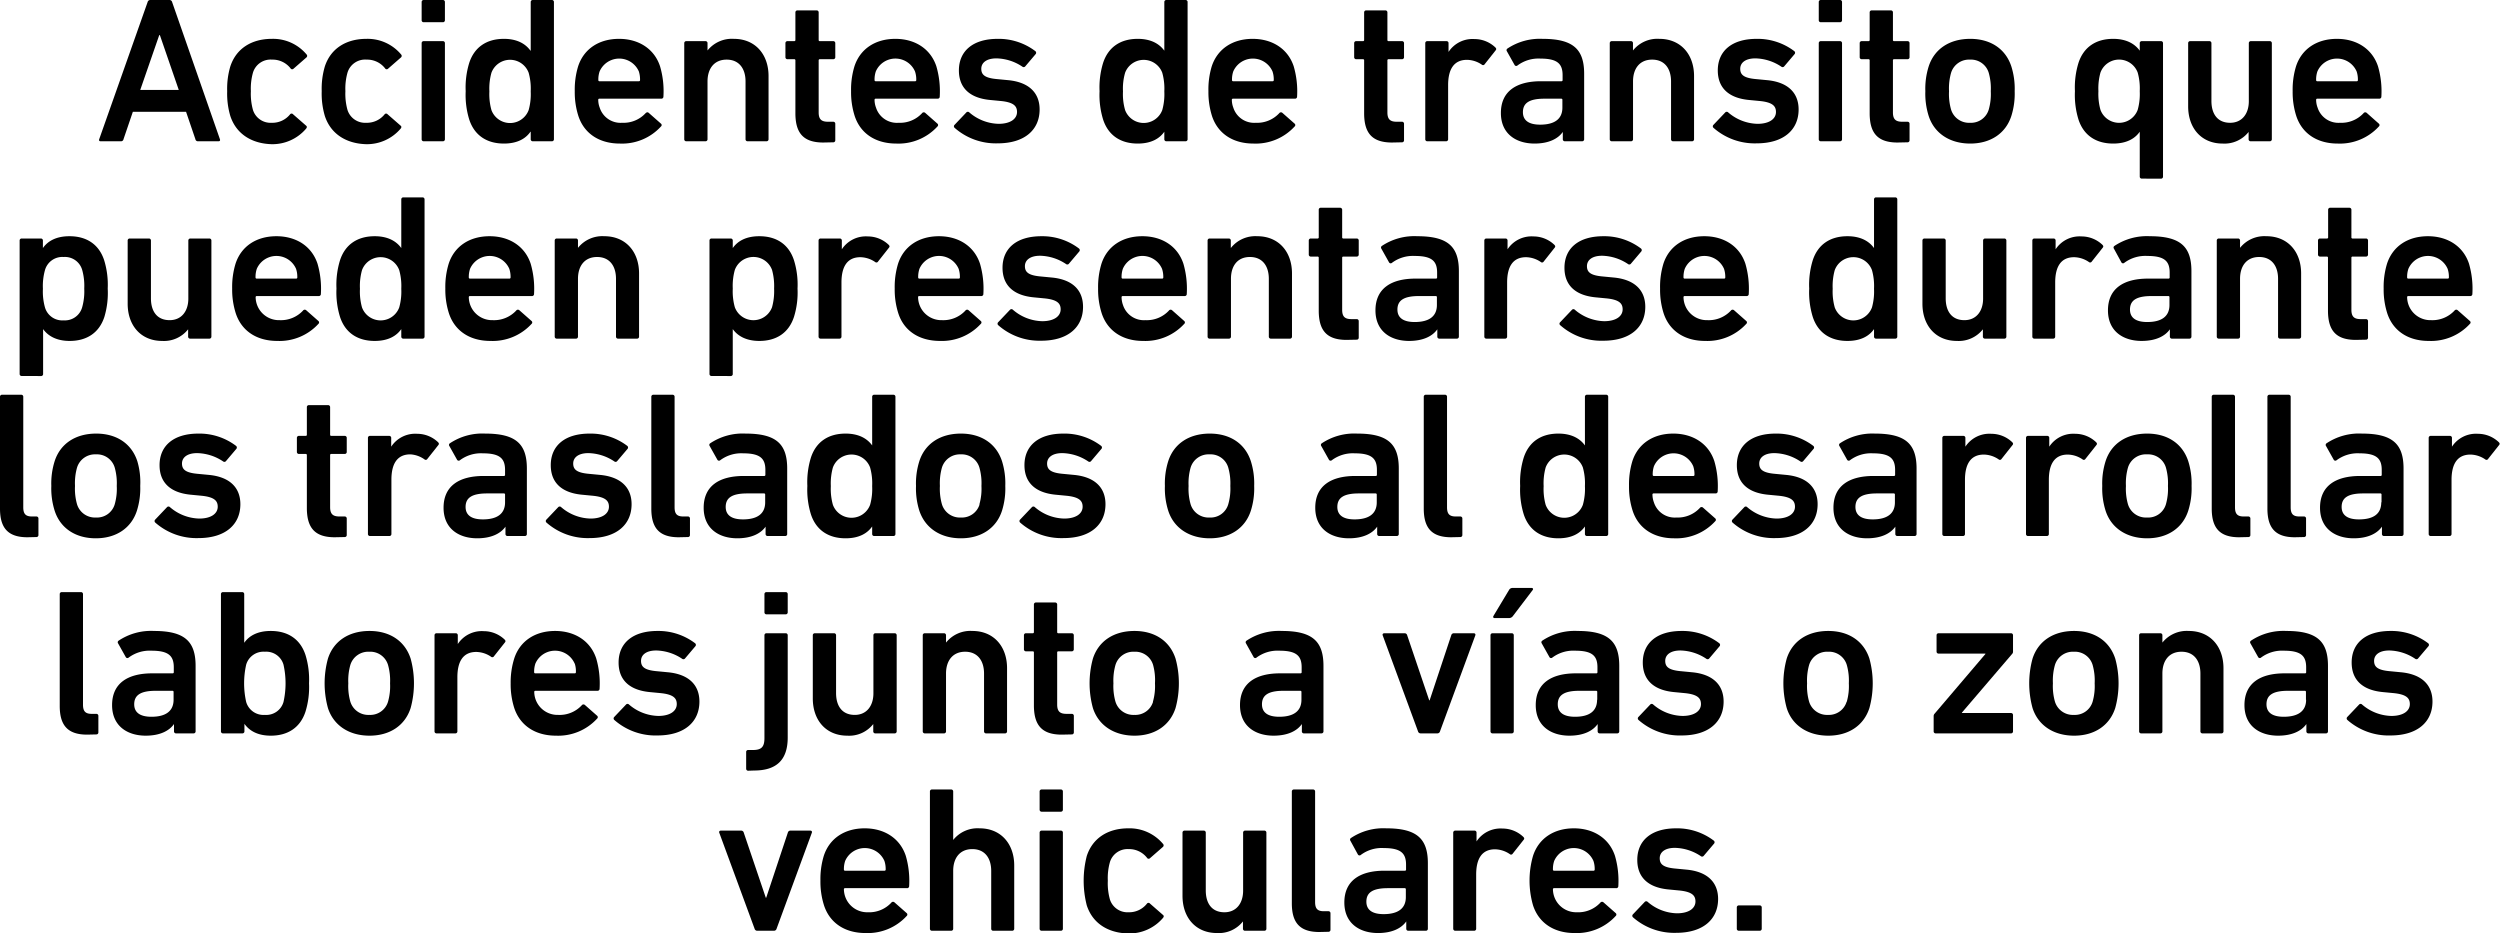 <svg xmlns="http://www.w3.org/2000/svg" viewBox="0 0 481.33 179.64"><title>p14</title><g id="Capa_2" data-name="Capa 2"><g id="fondo"><path d="M28.42.4a.52.52,0,0,1,.52-.4h3.68a.52.52,0,0,1,.52.4l9.2,26.4c.08.24,0,.4-.28.4H38.14a.48.48,0,0,1-.52-.4l-1.8-5.28H25.58l-1.8,5.28a.48.48,0,0,1-.52.4H19.38c-.28,0-.36-.16-.28-.4Zm6,16.92L30.78,6.76h-.12L27,17.32Z"/><path d="M44.34,22.32a15.15,15.15,0,0,1-.6-4.76,15.15,15.15,0,0,1,.6-4.76c1.12-3.44,4.08-5.32,8-5.32a8.4,8.4,0,0,1,6.68,3,.39.39,0,0,1,0,.56l-2.52,2.2a.36.36,0,0,1-.56-.08,4.37,4.37,0,0,0-3.56-1.68A3.54,3.54,0,0,0,48.7,14a11.33,11.33,0,0,0-.4,3.56,11.6,11.6,0,0,0,.4,3.6,3.55,3.55,0,0,0,3.6,2.48A4.37,4.37,0,0,0,55.86,22a.36.36,0,0,1,.56,0l2.52,2.2c.2.16.16.36,0,.56a8.49,8.49,0,0,1-6.68,3C48.42,27.64,45.46,25.76,44.34,22.32Z"/><path d="M62.54,22.32a15.15,15.15,0,0,1-.6-4.76,15.15,15.15,0,0,1,.6-4.76c1.12-3.44,4.08-5.32,8-5.32a8.4,8.4,0,0,1,6.68,3,.39.39,0,0,1,0,.56l-2.52,2.2a.36.36,0,0,1-.56-.08,4.37,4.37,0,0,0-3.56-1.68A3.54,3.54,0,0,0,66.9,14a11.33,11.33,0,0,0-.4,3.56,11.6,11.6,0,0,0,.4,3.6,3.55,3.55,0,0,0,3.6,2.48A4.37,4.37,0,0,0,74.06,22a.36.36,0,0,1,.56,0l2.52,2.2c.2.16.16.36,0,.56a8.49,8.49,0,0,1-6.68,3C66.62,27.64,63.66,25.76,62.54,22.32Z"/><path d="M81.58,4.28a.38.38,0,0,1-.4-.4V.4a.38.38,0,0,1,.4-.4h3.68a.38.38,0,0,1,.4.4V3.88a.38.38,0,0,1-.4.4Zm0,22.92a.38.38,0,0,1-.4-.4V8.32a.38.38,0,0,1,.4-.4h3.68a.38.38,0,0,1,.4.4V26.8a.38.38,0,0,1-.4.4Z"/><path d="M102.58,27.2a.38.38,0,0,1-.4-.4V25.36h-.05c-.91,1.32-2.51,2.28-5.11,2.28-3.28,0-5.68-1.56-6.68-4.64a16.07,16.07,0,0,1-.68-5.44,16.07,16.07,0,0,1,.68-5.44c1-3.08,3.4-4.64,6.68-4.64,2.6,0,4.2,1,5.11,2.28h.05V.4a.38.38,0,0,1,.4-.4h3.67a.38.38,0,0,1,.4.4V26.8a.38.38,0,0,1-.4.4Zm-.8-6a11.37,11.37,0,0,0,.4-3.6,11.37,11.37,0,0,0-.4-3.6,3.82,3.82,0,0,0-7.16,0,11.37,11.37,0,0,0-.4,3.6,11.37,11.37,0,0,0,.4,3.6,3.82,3.82,0,0,0,7.16,0Z"/><path d="M111.34,22.28a15,15,0,0,1-.68-4.72,15.36,15.36,0,0,1,.64-4.76c1.08-3.36,4-5.32,7.88-5.32s6.84,2,7.91,5.32a17,17,0,0,1,.64,5.8.39.39,0,0,1-.44.4H115.42a.21.21,0,0,0-.24.24,4.24,4.24,0,0,0,.28,1.48,4.21,4.21,0,0,0,4.32,2.92,5.77,5.77,0,0,0,4.51-1.84c.21-.2.41-.24.6-.08l2.36,2.08a.35.35,0,0,1,0,.56,10.14,10.14,0,0,1-7.91,3.28C115.3,27.64,112.42,25.64,111.34,22.28ZM123,13.76a4.12,4.12,0,0,0-7.56,0,4.89,4.89,0,0,0-.24,1.64.21.21,0,0,0,.24.24H123a.21.21,0,0,0,.23-.24A5.18,5.18,0,0,0,123,13.76Z"/><path d="M143.94,27.2a.38.38,0,0,1-.4-.4V15.68c0-2.48-1.25-4.2-3.64-4.2s-3.68,1.72-3.68,4.2V26.8a.38.38,0,0,1-.4.4h-3.68a.38.38,0,0,1-.4-.4V8.32a.38.38,0,0,1,.4-.4h3.68a.38.38,0,0,1,.4.4v1.4h0a6,6,0,0,1,5.08-2.24c4.12,0,6.67,3,6.67,7.16V26.8a.38.38,0,0,1-.39.4Z"/><path d="M158.5,27.44c-3.88,0-5.36-1.88-5.36-5.64V11.64a.21.21,0,0,0-.24-.24h-1.28a.38.38,0,0,1-.4-.4V8.32a.38.38,0,0,1,.4-.4h1.28a.21.21,0,0,0,.24-.24V2.4a.38.38,0,0,1,.4-.4h3.68a.38.38,0,0,1,.4.4V7.68a.21.21,0,0,0,.24.24h2.56a.38.38,0,0,1,.4.4V11a.38.38,0,0,1-.4.4h-2.56a.21.21,0,0,0-.24.24v10c0,1.36.56,1.8,1.8,1.8h1a.38.38,0,0,1,.4.4V27a.38.38,0,0,1-.4.4Z"/><path d="M164.54,22.28a15,15,0,0,1-.68-4.72,15.36,15.36,0,0,1,.64-4.76c1.08-3.36,4-5.32,7.88-5.32s6.83,2,7.91,5.32a17.27,17.27,0,0,1,.64,5.8.39.39,0,0,1-.44.4H168.62a.21.21,0,0,0-.24.24,4.24,4.24,0,0,0,.28,1.48A4.21,4.21,0,0,0,173,23.64a5.8,5.8,0,0,0,4.52-1.84.41.41,0,0,1,.6-.08l2.36,2.08a.36.36,0,0,1,0,.56,10.15,10.15,0,0,1-7.91,3.28C168.5,27.64,165.62,25.64,164.54,22.28Zm11.63-8.52a4.11,4.11,0,0,0-7.55,0,4.89,4.89,0,0,0-.24,1.64.21.21,0,0,0,.24.24h7.55a.21.21,0,0,0,.24-.24A4.89,4.89,0,0,0,176.17,13.76Z"/><path d="M183.78,24.6a.39.39,0,0,1,0-.56l2.28-2.4a.39.39,0,0,1,.56,0,8.92,8.92,0,0,0,5.63,2.2c2.36,0,3.56-1,3.56-2.28,0-1.16-.68-1.88-3.19-2.12l-2.08-.2c-3.92-.4-5.92-2.4-5.92-5.68,0-3.72,2.68-6.08,7.47-6.08a11.69,11.69,0,0,1,7.24,2.36.4.4,0,0,1,.08.56l-2,2.36a.39.39,0,0,1-.56.08,9.3,9.3,0,0,0-5-1.6c-1.92,0-2.92.84-2.92,2s.68,1.8,3.15,2l2.08.2c4,.4,6,2.48,6,5.64,0,3.84-2.8,6.52-8.08,6.52A12,12,0,0,1,183.78,24.6Z"/><path d="M224.57,27.2a.38.38,0,0,1-.4-.4V25.36h0c-.92,1.32-2.52,2.28-5.12,2.28-3.28,0-5.67-1.56-6.67-4.64a16.07,16.07,0,0,1-.68-5.44,16.07,16.07,0,0,1,.68-5.44c1-3.08,3.39-4.64,6.67-4.64,2.6,0,4.2,1,5.12,2.28h0V.4a.38.38,0,0,1,.4-.4h3.68a.38.38,0,0,1,.4.4V26.8a.38.38,0,0,1-.4.4Zm-.8-6a11.37,11.37,0,0,0,.4-3.6,11.37,11.37,0,0,0-.4-3.6,3.82,3.82,0,0,0-7.15,0,11,11,0,0,0-.41,3.6,11,11,0,0,0,.41,3.6,3.82,3.82,0,0,0,7.15,0Z"/><path d="M233.33,22.28a15.28,15.28,0,0,1-.67-4.72,15.4,15.4,0,0,1,.63-4.76c1.09-3.36,4-5.32,7.88-5.32s6.84,2,7.92,5.32a17.27,17.27,0,0,1,.64,5.8.39.39,0,0,1-.44.4H237.41a.21.21,0,0,0-.24.24,4.24,4.24,0,0,0,.28,1.48,4.21,4.21,0,0,0,4.32,2.92,5.81,5.81,0,0,0,4.52-1.84.41.41,0,0,1,.6-.08l2.36,2.08a.36.36,0,0,1,0,.56,10.16,10.16,0,0,1-7.92,3.28C237.29,27.64,234.41,25.64,233.33,22.28ZM245,13.76a4.12,4.12,0,0,0-7.56,0,4.89,4.89,0,0,0-.24,1.64.21.21,0,0,0,.24.24H245a.21.21,0,0,0,.24-.24A4.89,4.89,0,0,0,245,13.76Z"/><path d="M268,27.44c-3.88,0-5.36-1.88-5.36-5.64V11.64a.21.21,0,0,0-.24-.24h-1.28a.38.38,0,0,1-.4-.4V8.32a.38.38,0,0,1,.4-.4h1.28a.21.21,0,0,0,.24-.24V2.4a.38.38,0,0,1,.4-.4h3.68a.38.38,0,0,1,.4.4V7.68a.21.21,0,0,0,.24.24h2.56a.38.38,0,0,1,.4.4V11a.38.38,0,0,1-.4.4h-2.56a.21.21,0,0,0-.24.24v10c0,1.36.56,1.8,1.8,1.8h1a.38.38,0,0,1,.4.4V27a.38.38,0,0,1-.4.4Z"/><path d="M274.81,27.2a.38.38,0,0,1-.4-.4V8.32a.38.38,0,0,1,.4-.4h3.68a.38.38,0,0,1,.4.4V10h0a5.52,5.52,0,0,1,5-2.48,5.82,5.82,0,0,1,4,1.6c.2.2.24.36.08.56l-2.12,2.68a.36.36,0,0,1-.56.08,5.21,5.21,0,0,0-2.84-.92c-2.52,0-3.64,1.8-3.64,4.88V26.8a.38.38,0,0,1-.4.4Z"/><path d="M301.29,27.2a.38.38,0,0,1-.4-.4V25.4h0c-.92,1.32-2.72,2.24-5.44,2.24-3.52,0-6.48-1.84-6.48-5.88,0-4.2,3-6.12,7.72-6.12h3.92a.21.21,0,0,0,.24-.24v-.92c0-2.2-1-3.2-4.28-3.2a6.76,6.76,0,0,0-4.4,1.32.36.36,0,0,1-.56-.08l-1.48-2.64a.37.37,0,0,1,.08-.52A11.25,11.25,0,0,1,297,7.48c5.88,0,8,2,8,6.72V26.8a.38.38,0,0,1-.4.4Zm-.48-6.48V19.24a.21.21,0,0,0-.24-.24h-3.2c-2.88,0-4.16.8-4.16,2.6,0,1.6,1.16,2.4,3.32,2.4C299.29,24,300.81,22.92,300.81,20.72Z"/><path d="M322.13,27.2a.38.38,0,0,1-.4-.4V15.68c0-2.48-1.24-4.2-3.64-4.2s-3.68,1.72-3.68,4.2V26.8a.38.38,0,0,1-.4.4h-3.68a.38.38,0,0,1-.4-.4V8.32a.38.38,0,0,1,.4-.4H314a.38.38,0,0,1,.4.4v1.4h0a6,6,0,0,1,5.08-2.24c4.12,0,6.68,3,6.68,7.16V26.8a.38.38,0,0,1-.4.4Z"/><path d="M329.89,24.6a.39.39,0,0,1,0-.56l2.28-2.4a.39.39,0,0,1,.56,0,8.92,8.92,0,0,0,5.64,2.2c2.36,0,3.56-1,3.56-2.28,0-1.16-.68-1.88-3.2-2.12l-2.08-.2c-3.92-.4-5.92-2.4-5.92-5.68,0-3.72,2.68-6.08,7.48-6.08a11.69,11.69,0,0,1,7.24,2.36.4.4,0,0,1,.08.56l-2,2.36a.39.39,0,0,1-.56.08,9.31,9.31,0,0,0-5-1.6c-1.92,0-2.92.84-2.92,2s.68,1.8,3.16,2l2.08.2c4,.4,6,2.48,6,5.64,0,3.84-2.8,6.52-8.08,6.52A12,12,0,0,1,329.89,24.6Z"/><path d="M350.57,4.28a.38.38,0,0,1-.4-.4V.4a.38.38,0,0,1,.4-.4h3.68a.38.38,0,0,1,.4.4V3.88a.38.38,0,0,1-.4.4Zm0,22.92a.38.38,0,0,1-.4-.4V8.32a.38.38,0,0,1,.4-.4h3.68a.38.38,0,0,1,.4.4V26.8a.38.38,0,0,1-.4.4Z"/><path d="M365.33,27.44c-3.88,0-5.36-1.88-5.36-5.64V11.64a.21.21,0,0,0-.24-.24h-1.28a.38.38,0,0,1-.4-.4V8.32a.38.38,0,0,1,.4-.4h1.28a.21.21,0,0,0,.24-.24V2.4a.38.38,0,0,1,.4-.4h3.68a.38.38,0,0,1,.4.4V7.68a.21.21,0,0,0,.24.24h2.56a.38.38,0,0,1,.4.4V11a.38.38,0,0,1-.4.4h-2.56a.21.21,0,0,0-.24.24v10c0,1.36.56,1.8,1.8,1.8h1a.38.38,0,0,1,.4.4V27a.38.38,0,0,1-.4.4Z"/><path d="M371.33,22.32a14.24,14.24,0,0,1-.64-4.76,14.24,14.24,0,0,1,.64-4.76c1.08-3.36,4-5.32,8-5.32s6.84,2,7.92,5.32a14.24,14.24,0,0,1,.64,4.76,14.24,14.24,0,0,1-.64,4.76c-1.08,3.36-4,5.32-7.92,5.32S372.41,25.68,371.33,22.32Zm11.56-1.2a10.89,10.89,0,0,0,.4-3.56,11,11,0,0,0-.4-3.56,3.56,3.56,0,0,0-3.6-2.52A3.61,3.61,0,0,0,375.65,14a11,11,0,0,0-.4,3.56,10.89,10.89,0,0,0,.4,3.56,3.61,3.61,0,0,0,3.64,2.52A3.56,3.56,0,0,0,382.89,21.12Z"/><path d="M412.37,34.39a.38.38,0,0,1-.4-.4V25.36h0c-.92,1.32-2.52,2.28-5.12,2.28-3.28,0-5.68-1.56-6.68-4.64a16.07,16.07,0,0,1-.68-5.44,16.07,16.07,0,0,1,.68-5.44c1-3.08,3.4-4.64,6.68-4.64,2.6,0,4.2,1,5.12,2.28h0V8.32a.38.38,0,0,1,.4-.4h3.68a.38.38,0,0,1,.4.4V34a.38.38,0,0,1-.4.4Zm-.8-13.23a11.37,11.37,0,0,0,.4-3.6,11.37,11.37,0,0,0-.4-3.6,3.82,3.82,0,0,0-7.16,0,11.37,11.37,0,0,0-.4,3.6,11.37,11.37,0,0,0,.4,3.6,3.82,3.82,0,0,0,7.16,0Z"/><path d="M433.33,27.2a.38.38,0,0,1-.4-.4V25.4h0a5.91,5.91,0,0,1-5,2.24c-4.12,0-6.64-3-6.64-7.16V8.32a.38.38,0,0,1,.4-.4h3.68a.38.38,0,0,1,.4.4V19.44c0,2.48,1.16,4.2,3.6,4.2,2.28,0,3.6-1.72,3.6-4.16V8.32a.38.38,0,0,1,.4-.4H437a.38.38,0,0,1,.4.4V26.8a.38.38,0,0,1-.4.4Z"/><path d="M442.09,22.28a15,15,0,0,1-.68-4.72,15.36,15.36,0,0,1,.64-4.76c1.08-3.36,4-5.32,7.88-5.32s6.84,2,7.92,5.32a17.27,17.27,0,0,1,.64,5.8.39.39,0,0,1-.44.4H446.17a.21.21,0,0,0-.24.24,4.24,4.24,0,0,0,.28,1.48,4.21,4.21,0,0,0,4.32,2.92,5.81,5.81,0,0,0,4.52-1.84.41.41,0,0,1,.6-.08L458,23.8a.36.36,0,0,1,0,.56,10.16,10.16,0,0,1-7.92,3.28C446.05,27.64,443.17,25.64,442.09,22.28Zm11.64-8.52a4.12,4.12,0,0,0-7.56,0,4.89,4.89,0,0,0-.24,1.64.21.21,0,0,0,.24.24h7.56a.21.21,0,0,0,.24-.24A4.89,4.89,0,0,0,453.73,13.76Z"/><path d="M4.18,72.39a.38.38,0,0,1-.4-.4V46.32a.38.38,0,0,1,.4-.4H7.86a.38.38,0,0,1,.4.4v1.44h0c.92-1.32,2.52-2.28,5.12-2.28,3.28,0,5.68,1.56,6.68,4.64a16.07,16.07,0,0,1,.68,5.44A16.07,16.07,0,0,1,20.1,61c-1,3.08-3.4,4.64-6.68,4.64-2.6,0-4.2-1-5.12-2.28h0V72a.38.38,0,0,1-.4.4ZM15.82,59.16a11.37,11.37,0,0,0,.4-3.6,11.37,11.37,0,0,0-.4-3.6,3.45,3.45,0,0,0-3.56-2.48A3.47,3.47,0,0,0,8.66,52a11.37,11.37,0,0,0-.4,3.6,11.37,11.37,0,0,0,.4,3.6,3.47,3.47,0,0,0,3.6,2.48A3.45,3.45,0,0,0,15.82,59.16Z"/><path d="M36.62,65.2a.38.38,0,0,1-.4-.4V63.4h0a5.91,5.91,0,0,1-5,2.24c-4.12,0-6.64-3-6.64-7.16V46.32a.38.38,0,0,1,.4-.4h3.68a.38.38,0,0,1,.4.4V57.44c0,2.48,1.16,4.2,3.6,4.2,2.28,0,3.6-1.72,3.6-4.16V46.32a.38.38,0,0,1,.4-.4H40.3a.38.38,0,0,1,.4.4V64.8a.38.38,0,0,1-.4.4Z"/><path d="M45.38,60.28a15,15,0,0,1-.68-4.72,15.36,15.36,0,0,1,.64-4.76c1.08-3.36,4-5.32,7.88-5.32s6.84,2,7.92,5.32a17.27,17.27,0,0,1,.64,5.8.39.39,0,0,1-.44.4H49.46a.21.21,0,0,0-.24.24,4.48,4.48,0,0,0,4.6,4.4,5.81,5.81,0,0,0,4.52-1.84.41.41,0,0,1,.6-.08L61.3,61.8a.36.36,0,0,1,0,.56,10.16,10.16,0,0,1-7.92,3.28C49.34,65.64,46.46,63.64,45.38,60.28ZM57,51.76a4.12,4.12,0,0,0-7.56,0,4.89,4.89,0,0,0-.24,1.64.21.21,0,0,0,.24.24H57a.21.21,0,0,0,.24-.24A4.89,4.89,0,0,0,57,51.76Z"/><path d="M77.66,65.2a.38.38,0,0,1-.4-.4V63.36h0c-.92,1.32-2.52,2.28-5.12,2.28-3.28,0-5.68-1.56-6.68-4.64a16.07,16.07,0,0,1-.68-5.44,16.07,16.07,0,0,1,.68-5.44c1-3.08,3.4-4.64,6.68-4.64,2.6,0,4.2,1,5.12,2.28h0V38.4a.38.38,0,0,1,.4-.4h3.68a.38.38,0,0,1,.4.4V64.8a.38.38,0,0,1-.4.4Zm-.8-6a11.37,11.37,0,0,0,.4-3.6,11.37,11.37,0,0,0-.4-3.6,3.82,3.82,0,0,0-7.16,0,11.37,11.37,0,0,0-.4,3.6,11.37,11.37,0,0,0,.4,3.6,3.82,3.82,0,0,0,7.16,0Z"/><path d="M86.42,60.28a15,15,0,0,1-.68-4.72,15.36,15.36,0,0,1,.64-4.76c1.08-3.36,4-5.32,7.88-5.32s6.84,2,7.92,5.32a17.27,17.27,0,0,1,.64,5.8.39.39,0,0,1-.44.4H90.5a.21.21,0,0,0-.24.24,4.48,4.48,0,0,0,4.6,4.4,5.81,5.81,0,0,0,4.52-1.84.41.41,0,0,1,.6-.08l2.36,2.08a.36.36,0,0,1,0,.56,10.16,10.16,0,0,1-7.92,3.28C90.38,65.64,87.5,63.64,86.42,60.28Zm11.64-8.52a4.12,4.12,0,0,0-7.56,0,4.89,4.89,0,0,0-.24,1.64.21.21,0,0,0,.24.24h7.56a.21.21,0,0,0,.24-.24A4.89,4.89,0,0,0,98.06,51.76Z"/><path d="M119,65.2a.38.38,0,0,1-.4-.4V53.68c0-2.48-1.24-4.2-3.64-4.2s-3.68,1.72-3.68,4.2V64.8a.38.38,0,0,1-.4.4h-3.68a.38.38,0,0,1-.4-.4V46.32a.38.38,0,0,1,.4-.4h3.68a.38.38,0,0,1,.4.4v1.4h0a6,6,0,0,1,5.08-2.24c4.12,0,6.68,3,6.68,7.16V64.8a.38.38,0,0,1-.4.4Z"/><path d="M137,72.39a.38.38,0,0,1-.4-.4V46.32a.38.38,0,0,1,.4-.4h3.68a.38.38,0,0,1,.4.4v1.44h0c.92-1.32,2.52-2.28,5.12-2.28,3.28,0,5.67,1.56,6.67,4.64a15.82,15.82,0,0,1,.68,5.44,15.82,15.82,0,0,1-.68,5.44c-1,3.08-3.39,4.64-6.67,4.64-2.6,0-4.2-1-5.12-2.28h0V72a.38.38,0,0,1-.4.4Zm11.64-13.23a11.67,11.67,0,0,0,.4-3.6,11.67,11.67,0,0,0-.4-3.6,3.82,3.82,0,0,0-7.16,0,11.37,11.37,0,0,0-.4,3.6,11.37,11.37,0,0,0,.4,3.6,3.82,3.82,0,0,0,7.16,0Z"/><path d="M158,65.2a.38.38,0,0,1-.4-.4V46.32a.38.38,0,0,1,.4-.4h3.68a.38.38,0,0,1,.4.4V48h0a5.52,5.52,0,0,1,5-2.48,5.8,5.8,0,0,1,4,1.6c.2.2.25.36.08.56l-2.11,2.68a.36.36,0,0,1-.56.08,5.21,5.21,0,0,0-2.84-.92c-2.52,0-3.64,1.8-3.64,4.88V64.8a.38.38,0,0,1-.4.4Z"/><path d="M172.94,60.28a15,15,0,0,1-.68-4.72,15.36,15.36,0,0,1,.64-4.76c1.08-3.36,4-5.32,7.88-5.32s6.83,2,7.91,5.32a17.27,17.27,0,0,1,.64,5.8.39.39,0,0,1-.44.4H177a.21.21,0,0,0-.24.24,4.48,4.48,0,0,0,4.6,4.4,5.79,5.79,0,0,0,4.51-1.84.41.41,0,0,1,.6-.08l2.36,2.08a.36.36,0,0,1,0,.56A10.15,10.15,0,0,1,181,65.64C176.9,65.64,174,63.64,172.94,60.28Zm11.63-8.52a4.11,4.11,0,0,0-7.55,0,4.89,4.89,0,0,0-.24,1.64.21.21,0,0,0,.24.24h7.55a.21.21,0,0,0,.24-.24A4.89,4.89,0,0,0,184.57,51.76Z"/><path d="M192.18,62.6a.39.39,0,0,1,0-.56l2.28-2.4a.39.39,0,0,1,.56,0,8.92,8.92,0,0,0,5.64,2.2c2.35,0,3.55-1,3.55-2.28,0-1.16-.67-1.88-3.19-2.12l-2.08-.2c-3.92-.4-5.92-2.4-5.92-5.68,0-3.72,2.68-6.08,7.48-6.08a11.68,11.68,0,0,1,7.23,2.36.4.4,0,0,1,.08.56l-2,2.36a.39.39,0,0,1-.56.08,9.3,9.3,0,0,0-5-1.6c-1.92,0-2.92.84-2.92,2s.68,1.8,3.16,2l2.08.2c4,.4,5.95,2.48,5.95,5.64,0,3.84-2.8,6.52-8.07,6.52A12,12,0,0,1,192.18,62.6Z"/><path d="M212.1,60.28a15,15,0,0,1-.68-4.72,15.36,15.36,0,0,1,.64-4.76c1.08-3.36,4-5.32,7.88-5.32s6.83,2,7.91,5.32a17.27,17.27,0,0,1,.64,5.8.39.39,0,0,1-.44.4H216.18a.21.21,0,0,0-.24.24,4.48,4.48,0,0,0,.27,1.48,4.23,4.23,0,0,0,4.33,2.92,5.8,5.8,0,0,0,4.51-1.84.41.41,0,0,1,.6-.08L228,61.8a.36.36,0,0,1,0,.56,10.16,10.16,0,0,1-7.92,3.28C216.06,65.64,213.18,63.64,212.1,60.28Zm11.63-8.52a4.11,4.11,0,0,0-7.55,0,4.89,4.89,0,0,0-.24,1.64.21.21,0,0,0,.24.24h7.55a.21.21,0,0,0,.24-.24A4.89,4.89,0,0,0,223.73,51.76Z"/><path d="M244.69,65.2a.38.38,0,0,1-.4-.4V53.68c0-2.48-1.24-4.2-3.64-4.2S237,51.2,237,53.68V64.8a.38.38,0,0,1-.39.4H232.9a.38.38,0,0,1-.4-.4V46.32a.38.38,0,0,1,.4-.4h3.68a.38.38,0,0,1,.39.4v1.4H237a6,6,0,0,1,5.07-2.24c4.12,0,6.68,3,6.68,7.16V64.8a.38.38,0,0,1-.4.4Z"/><path d="M259.25,65.44c-3.87,0-5.35-1.88-5.35-5.64V49.64a.21.21,0,0,0-.24-.24h-1.28a.38.38,0,0,1-.4-.4V46.32a.38.38,0,0,1,.4-.4h1.28a.21.21,0,0,0,.24-.24V40.4a.37.37,0,0,1,.39-.4H258a.39.39,0,0,1,.41.4v5.28a.21.21,0,0,0,.23.24h2.56a.38.38,0,0,1,.4.4V49a.38.38,0,0,1-.4.4h-2.56a.21.21,0,0,0-.23.24v10c0,1.36.55,1.8,1.79,1.8h1a.38.38,0,0,1,.4.4V65a.38.38,0,0,1-.4.4Z"/><path d="M277.13,65.2a.38.38,0,0,1-.4-.4V63.4h0c-.92,1.32-2.72,2.24-5.44,2.24-3.52,0-6.47-1.84-6.47-5.88,0-4.2,3-6.12,7.71-6.12h3.92a.21.21,0,0,0,.24-.24v-.92c0-2.2-1-3.2-4.28-3.2A6.76,6.76,0,0,0,268,50.6a.36.36,0,0,1-.56-.08l-1.48-2.64a.38.38,0,0,1,.08-.52,11.25,11.25,0,0,1,6.84-1.88c5.88,0,8,2,8,6.72V64.8a.38.38,0,0,1-.4.4Zm-.48-6.48V57.24a.21.21,0,0,0-.24-.24h-3.2c-2.88,0-4.16.8-4.16,2.6,0,1.6,1.16,2.4,3.32,2.4C275.13,62,276.65,60.92,276.65,58.72Z"/><path d="M286.17,65.2a.38.38,0,0,1-.39-.4V46.32a.38.38,0,0,1,.39-.4h3.68a.38.38,0,0,1,.4.4V48h0a5.52,5.52,0,0,1,5-2.48,5.82,5.82,0,0,1,4,1.6c.2.2.24.36.08.56l-2.12,2.68a.36.36,0,0,1-.56.08,5.21,5.21,0,0,0-2.84-.92c-2.52,0-3.64,1.8-3.64,4.88V64.8a.38.38,0,0,1-.4.4Z"/><path d="M300.38,62.6a.37.37,0,0,1,0-.56l2.28-2.4a.38.38,0,0,1,.55,0,9,9,0,0,0,5.64,2.2c2.36,0,3.56-1,3.56-2.28,0-1.16-.68-1.88-3.2-2.12l-2.08-.2c-3.92-.4-5.92-2.4-5.92-5.68,0-3.72,2.68-6.08,7.48-6.08a11.69,11.69,0,0,1,7.24,2.36.4.4,0,0,1,.08.56l-2,2.36a.39.39,0,0,1-.56.08,9.31,9.31,0,0,0-5-1.6c-1.92,0-2.91.84-2.91,2s.67,1.8,3.15,2l2.08.2c4,.4,6,2.48,6,5.64,0,3.84-2.8,6.52-8.08,6.52A11.93,11.93,0,0,1,300.38,62.6Z"/><path d="M320.29,60.28a15,15,0,0,1-.67-4.72,15.4,15.4,0,0,1,.63-4.76c1.08-3.36,4-5.32,7.88-5.32s6.84,2,7.92,5.32a17.27,17.27,0,0,1,.64,5.8.39.39,0,0,1-.44.4H324.37a.21.21,0,0,0-.24.24,4.48,4.48,0,0,0,4.6,4.4,5.81,5.81,0,0,0,4.52-1.84.41.41,0,0,1,.6-.08l2.36,2.08a.36.36,0,0,1,0,.56,10.16,10.16,0,0,1-7.92,3.28C324.25,65.64,321.37,63.64,320.29,60.28Zm11.64-8.52a4.12,4.12,0,0,0-7.56,0,4.89,4.89,0,0,0-.24,1.64.21.21,0,0,0,.24.24h7.56a.21.21,0,0,0,.24-.24A4.89,4.89,0,0,0,331.93,51.76Z"/><path d="M361.21,65.2a.38.38,0,0,1-.4-.4V63.36h0c-.92,1.32-2.52,2.28-5.12,2.28-3.28,0-5.68-1.56-6.68-4.64a16.07,16.07,0,0,1-.68-5.44,16.07,16.07,0,0,1,.68-5.44c1-3.08,3.4-4.64,6.68-4.64,2.6,0,4.2,1,5.12,2.28h0V38.4a.38.38,0,0,1,.4-.4h3.68a.38.38,0,0,1,.4.4V64.8a.38.38,0,0,1-.4.4Zm-.8-6a11.37,11.37,0,0,0,.4-3.6,11.37,11.37,0,0,0-.4-3.6,3.82,3.82,0,0,0-7.16,0,11.37,11.37,0,0,0-.4,3.6,11.37,11.37,0,0,0,.4,3.6,3.82,3.82,0,0,0,7.16,0Z"/><path d="M382.17,65.2a.38.38,0,0,1-.4-.4V63.4h0a5.91,5.91,0,0,1-5,2.24c-4.12,0-6.64-3-6.64-7.16V46.32a.38.38,0,0,1,.4-.4h3.68a.38.38,0,0,1,.4.4V57.44c0,2.48,1.16,4.2,3.6,4.2,2.28,0,3.6-1.72,3.6-4.16V46.32a.38.38,0,0,1,.4-.4h3.68a.38.38,0,0,1,.4.4V64.8a.38.38,0,0,1-.4.4Z"/><path d="M391.69,65.2a.38.38,0,0,1-.4-.4V46.32a.38.38,0,0,1,.4-.4h3.68a.38.38,0,0,1,.4.4V48h0a5.52,5.52,0,0,1,5-2.48,5.82,5.82,0,0,1,4,1.6c.2.2.24.36.08.56l-2.12,2.68a.36.36,0,0,1-.56.08,5.21,5.21,0,0,0-2.84-.92c-2.52,0-3.64,1.8-3.64,4.88V64.8a.38.38,0,0,1-.4.4Z"/><path d="M418.17,65.2a.38.38,0,0,1-.4-.4V63.4h0c-.92,1.32-2.72,2.24-5.44,2.24-3.52,0-6.48-1.84-6.48-5.88,0-4.2,3-6.12,7.72-6.12h3.92a.21.21,0,0,0,.24-.24v-.92c0-2.2-1-3.2-4.28-3.2A6.76,6.76,0,0,0,409,50.6a.36.36,0,0,1-.56-.08L407,47.88a.37.37,0,0,1,.08-.52,11.25,11.25,0,0,1,6.84-1.88c5.88,0,8,2,8,6.72V64.8a.38.38,0,0,1-.4.4Zm-.48-6.48V57.24a.21.21,0,0,0-.24-.24h-3.2c-2.88,0-4.16.8-4.16,2.6,0,1.6,1.16,2.4,3.32,2.4C416.17,62,417.69,60.92,417.69,58.72Z"/><path d="M439,65.2a.38.38,0,0,1-.4-.4V53.68c0-2.48-1.24-4.2-3.64-4.2s-3.68,1.72-3.68,4.2V64.8a.38.38,0,0,1-.4.4h-3.68a.38.38,0,0,1-.4-.4V46.32a.38.38,0,0,1,.4-.4h3.68a.38.38,0,0,1,.4.4v1.4h0a6,6,0,0,1,5.08-2.24c4.12,0,6.68,3,6.68,7.16V64.8a.38.38,0,0,1-.4.4Z"/><path d="M453.57,65.44c-3.88,0-5.36-1.88-5.36-5.64V49.64a.21.21,0,0,0-.24-.24h-1.28a.38.38,0,0,1-.4-.4V46.32a.38.38,0,0,1,.4-.4H448a.21.21,0,0,0,.24-.24V40.4a.38.38,0,0,1,.4-.4h3.68a.38.38,0,0,1,.4.4v5.28a.21.21,0,0,0,.24.24h2.56a.38.38,0,0,1,.4.4V49a.38.38,0,0,1-.4.4h-2.56a.21.21,0,0,0-.24.24v10c0,1.36.56,1.8,1.8,1.8h1a.38.38,0,0,1,.4.4V65a.38.38,0,0,1-.4.4Z"/><path d="M459.61,60.28a15,15,0,0,1-.68-4.72,15.36,15.36,0,0,1,.64-4.76c1.08-3.36,4-5.32,7.88-5.32s6.84,2,7.92,5.32a17.27,17.27,0,0,1,.64,5.8.39.39,0,0,1-.44.4H463.69a.21.21,0,0,0-.24.24,4.48,4.48,0,0,0,4.6,4.4,5.81,5.81,0,0,0,4.52-1.84.41.41,0,0,1,.6-.08l2.36,2.08a.36.36,0,0,1,0,.56,10.16,10.16,0,0,1-7.92,3.28C463.57,65.64,460.69,63.64,459.61,60.28Zm11.64-8.52a4.12,4.12,0,0,0-7.56,0,4.89,4.89,0,0,0-.24,1.64.21.21,0,0,0,.24.24h7.56a.21.21,0,0,0,.24-.24A4.89,4.89,0,0,0,471.25,51.76Z"/><path d="M5.28,103.44c-3.76,0-5.28-1.8-5.28-5.52V76.4A.38.38,0,0,1,.4,76H4.08a.38.38,0,0,1,.4.4V97.68c0,1.32.52,1.76,1.68,1.76H7a.38.38,0,0,1,.4.4V103a.38.38,0,0,1-.4.4Z"/><path d="M10.52,98.32a14.24,14.24,0,0,1-.64-4.76,14.24,14.24,0,0,1,.64-4.76c1.08-3.36,4-5.32,8-5.32s6.84,2,7.92,5.32A14.24,14.24,0,0,1,27,93.56a14.24,14.24,0,0,1-.64,4.76c-1.08,3.36-4,5.32-7.92,5.32S11.6,101.68,10.52,98.32Zm11.56-1.2a10.89,10.89,0,0,0,.4-3.56,11,11,0,0,0-.4-3.56,3.56,3.56,0,0,0-3.6-2.52A3.61,3.61,0,0,0,14.84,90a11,11,0,0,0-.4,3.56,10.89,10.89,0,0,0,.4,3.56,3.61,3.61,0,0,0,3.64,2.52A3.56,3.56,0,0,0,22.08,97.12Z"/><path d="M29.88,100.6a.39.39,0,0,1,0-.56l2.28-2.4a.39.39,0,0,1,.56,0,8.92,8.92,0,0,0,5.64,2.2c2.36,0,3.56-1,3.56-2.28,0-1.16-.68-1.88-3.2-2.12l-2.08-.2c-3.92-.4-5.92-2.4-5.92-5.68,0-3.72,2.68-6.08,7.48-6.08a11.69,11.69,0,0,1,7.24,2.36.4.4,0,0,1,.08.56l-2,2.36a.39.39,0,0,1-.56.08,9.31,9.31,0,0,0-5-1.6c-1.92,0-2.92.84-2.92,2s.68,1.8,3.16,2l2.08.2c4,.4,6,2.48,6,5.64,0,3.84-2.8,6.52-8.08,6.52A12,12,0,0,1,29.88,100.6Z"/><path d="M64.44,103.44c-3.88,0-5.36-1.88-5.36-5.64V87.64a.21.21,0,0,0-.24-.24H57.56a.38.38,0,0,1-.4-.4V84.32a.38.38,0,0,1,.4-.4h1.28a.21.21,0,0,0,.24-.24V78.4a.38.38,0,0,1,.4-.4h3.68a.38.38,0,0,1,.4.4v5.28a.21.21,0,0,0,.24.24h2.56a.38.38,0,0,1,.4.4V87a.38.38,0,0,1-.4.4H63.8a.21.21,0,0,0-.24.24v10c0,1.36.56,1.8,1.8,1.8h1a.38.38,0,0,1,.4.4V103a.38.38,0,0,1-.4.4Z"/><path d="M71.24,103.2a.38.38,0,0,1-.4-.4V84.32a.38.38,0,0,1,.4-.4h3.68a.38.38,0,0,1,.4.4V86h0a5.52,5.52,0,0,1,5-2.48,5.82,5.82,0,0,1,4,1.6c.2.2.24.36.08.56l-2.12,2.68a.36.36,0,0,1-.56.08A5.21,5.21,0,0,0,79,87.48c-2.52,0-3.64,1.8-3.64,4.88V102.8a.38.38,0,0,1-.4.4Z"/><path d="M97.72,103.2a.38.38,0,0,1-.4-.4v-1.4h0c-.92,1.32-2.72,2.24-5.44,2.24-3.52,0-6.48-1.84-6.48-5.88,0-4.2,3-6.12,7.72-6.12H97a.21.21,0,0,0,.24-.24v-.92c0-2.2-1-3.2-4.28-3.2a6.76,6.76,0,0,0-4.4,1.32.36.36,0,0,1-.56-.08l-1.48-2.64a.37.37,0,0,1,.08-.52,11.25,11.25,0,0,1,6.84-1.88c5.88,0,8,2,8,6.72v12.6a.38.38,0,0,1-.4.4Zm-.48-6.48V95.24A.21.21,0,0,0,97,95H93.8c-2.88,0-4.16.8-4.16,2.6,0,1.6,1.16,2.4,3.32,2.4C95.72,100,97.24,98.92,97.24,96.72Z"/><path d="M105.2,100.6a.39.39,0,0,1,0-.56l2.28-2.4a.39.39,0,0,1,.56,0,8.92,8.92,0,0,0,5.64,2.2c2.36,0,3.56-1,3.56-2.28,0-1.16-.68-1.88-3.2-2.12l-2.08-.2c-3.92-.4-5.92-2.4-5.92-5.68,0-3.72,2.68-6.08,7.48-6.08a11.69,11.69,0,0,1,7.24,2.36.4.4,0,0,1,.08.56l-2,2.36a.39.39,0,0,1-.56.08,9.31,9.31,0,0,0-5-1.6c-1.92,0-2.92.84-2.92,2s.68,1.8,3.16,2l2.08.2c4,.4,6,2.48,6,5.64,0,3.84-2.8,6.52-8.08,6.52A12,12,0,0,1,105.2,100.6Z"/><path d="M130.68,103.44c-3.76,0-5.28-1.8-5.28-5.52V76.4a.38.38,0,0,1,.4-.4h3.68a.38.38,0,0,1,.4.4V97.68c0,1.32.52,1.76,1.68,1.76h.88a.38.38,0,0,1,.4.4V103a.38.38,0,0,1-.4.4Z"/><path d="M147.8,103.2a.38.38,0,0,1-.4-.4v-1.4h0c-.92,1.32-2.72,2.24-5.44,2.24-3.52,0-6.48-1.84-6.48-5.88,0-4.2,3-6.12,7.72-6.12h3.92a.21.21,0,0,0,.24-.24v-.92c0-2.2-1-3.2-4.28-3.2a6.76,6.76,0,0,0-4.4,1.32.36.36,0,0,1-.56-.08l-1.48-2.64a.37.37,0,0,1,.08-.52,11.25,11.25,0,0,1,6.84-1.88c5.88,0,8,2,8,6.72v12.6a.37.37,0,0,1-.39.4Zm-.48-6.48V95.24a.21.21,0,0,0-.24-.24h-3.2c-2.88,0-4.16.8-4.16,2.6,0,1.6,1.16,2.4,3.32,2.4C145.8,100,147.32,98.92,147.32,96.72Z"/><path d="M168.32,103.2a.38.38,0,0,1-.4-.4v-1.44h0c-.92,1.32-2.52,2.28-5.12,2.28-3.28,0-5.68-1.56-6.68-4.64a16.07,16.07,0,0,1-.68-5.44,16.07,16.07,0,0,1,.68-5.44c1-3.08,3.4-4.64,6.68-4.64,2.6,0,4.2,1,5.12,2.28h0V76.4a.38.38,0,0,1,.4-.4H172a.38.38,0,0,1,.4.4v26.4a.38.38,0,0,1-.4.4Zm-.8-6a11.37,11.37,0,0,0,.4-3.6,11.37,11.37,0,0,0-.4-3.6,3.82,3.82,0,0,0-7.16,0,11.37,11.37,0,0,0-.4,3.6,11.37,11.37,0,0,0,.4,3.6,3.82,3.82,0,0,0,7.16,0Z"/><path d="M177,98.32a14.24,14.24,0,0,1-.64-4.76A14.24,14.24,0,0,1,177,88.8c1.08-3.36,4-5.32,8-5.32s6.84,2,7.92,5.32a14.27,14.27,0,0,1,.63,4.76,14.27,14.27,0,0,1-.63,4.76c-1.08,3.36-4,5.32-7.92,5.32S178.12,101.68,177,98.32Zm11.56-1.2a10.89,10.89,0,0,0,.4-3.56,11,11,0,0,0-.4-3.56,3.56,3.56,0,0,0-3.6-2.52A3.61,3.61,0,0,0,181.36,90a11,11,0,0,0-.4,3.56,10.89,10.89,0,0,0,.4,3.56A3.61,3.61,0,0,0,185,99.64,3.56,3.56,0,0,0,188.6,97.12Z"/><path d="M196.4,100.6a.39.39,0,0,1,0-.56l2.28-2.4a.39.39,0,0,1,.56,0,8.92,8.92,0,0,0,5.64,2.2c2.36,0,3.56-1,3.56-2.28,0-1.16-.68-1.88-3.2-2.12l-2.08-.2c-3.92-.4-5.92-2.4-5.92-5.68,0-3.72,2.68-6.08,7.48-6.08A11.69,11.69,0,0,1,212,85.84a.4.4,0,0,1,.08.56l-2,2.36a.39.39,0,0,1-.56.08,9.31,9.31,0,0,0-5-1.6c-1.92,0-2.92.84-2.92,2s.68,1.8,3.16,2l2.08.2c4,.4,6,2.48,6,5.64,0,3.84-2.8,6.52-8.08,6.52A12,12,0,0,1,196.4,100.6Z"/><path d="M224.92,98.32a14.24,14.24,0,0,1-.64-4.76,14.24,14.24,0,0,1,.64-4.76c1.08-3.36,4-5.32,8-5.32s6.83,2,7.91,5.32a14.24,14.24,0,0,1,.64,4.76,14.24,14.24,0,0,1-.64,4.76c-1.08,3.36-4,5.32-7.91,5.32S226,101.68,224.92,98.32Zm11.55-1.2a10.85,10.85,0,0,0,.41-3.56,11,11,0,0,0-.41-3.56,3.54,3.54,0,0,0-3.59-2.52A3.61,3.61,0,0,0,229.24,90a11,11,0,0,0-.4,3.56,10.89,10.89,0,0,0,.4,3.56,3.61,3.61,0,0,0,3.64,2.52A3.54,3.54,0,0,0,236.47,97.12Z"/><path d="M265.55,103.2a.38.38,0,0,1-.4-.4v-1.4h0c-.92,1.32-2.72,2.24-5.44,2.24-3.52,0-6.48-1.84-6.48-5.88,0-4.2,3-6.12,7.72-6.12h3.91c.17,0,.24-.08.24-.24v-.92c0-2.2-1-3.2-4.28-3.2a6.75,6.75,0,0,0-4.39,1.32.36.36,0,0,1-.56-.08l-1.48-2.64a.37.37,0,0,1,.08-.52,11.25,11.25,0,0,1,6.84-1.88c5.87,0,8,2,8,6.72v12.6a.38.38,0,0,1-.4.4Zm-.48-6.48V95.24c0-.16-.07-.24-.24-.24h-3.2c-2.87,0-4.15.8-4.15,2.6,0,1.6,1.16,2.4,3.31,2.4C263.55,100,265.07,98.92,265.07,96.72Z"/><path d="M279.4,103.44c-3.76,0-5.28-1.8-5.28-5.52V76.4a.38.38,0,0,1,.4-.4h3.68a.38.38,0,0,1,.4.4V97.68c0,1.32.52,1.76,1.68,1.76h.88a.38.38,0,0,1,.39.4V103a.38.38,0,0,1-.39.4Z"/><path d="M305.55,103.2a.38.38,0,0,1-.4-.4v-1.44h0c-.92,1.32-2.52,2.28-5.12,2.28-3.28,0-5.67-1.56-6.67-4.64a16.07,16.07,0,0,1-.68-5.44,16.07,16.07,0,0,1,.68-5.44c1-3.08,3.39-4.64,6.67-4.64,2.6,0,4.2,1,5.12,2.28h0V76.4a.38.38,0,0,1,.4-.4h3.68a.38.38,0,0,1,.4.4v26.4a.38.38,0,0,1-.4.4Zm-.8-6a11.37,11.37,0,0,0,.4-3.6,11.37,11.37,0,0,0-.4-3.6,3.82,3.82,0,0,0-7.16,0,11.43,11.43,0,0,0-.39,3.6,11.43,11.43,0,0,0,.39,3.6,3.82,3.82,0,0,0,7.16,0Z"/><path d="M314.32,98.28a15,15,0,0,1-.68-4.72,15.36,15.36,0,0,1,.64-4.76c1.08-3.36,4-5.32,7.87-5.32s6.84,2,7.92,5.32a17.27,17.27,0,0,1,.64,5.8.39.39,0,0,1-.44.4H318.39a.21.21,0,0,0-.24.24,4.48,4.48,0,0,0,.28,1.48,4.21,4.21,0,0,0,4.32,2.92,5.81,5.81,0,0,0,4.52-1.84.41.41,0,0,1,.6-.08l2.36,2.08a.36.36,0,0,1,0,.56,10.16,10.16,0,0,1-7.92,3.28C318.28,103.64,315.39,101.64,314.32,98.28ZM326,89.76a4.12,4.12,0,0,0-7.56,0,4.89,4.89,0,0,0-.24,1.64.21.21,0,0,0,.24.24H326a.21.21,0,0,0,.24-.24A4.89,4.89,0,0,0,326,89.76Z"/><path d="M333.56,100.6a.39.39,0,0,1,0-.56l2.28-2.4a.38.38,0,0,1,.55,0,9,9,0,0,0,5.64,2.2c2.36,0,3.56-1,3.56-2.28,0-1.16-.68-1.88-3.2-2.12l-2.08-.2c-3.92-.4-5.91-2.4-5.91-5.68,0-3.72,2.68-6.08,7.47-6.08a11.69,11.69,0,0,1,7.24,2.36.4.4,0,0,1,.08.56l-2,2.36a.39.39,0,0,1-.56.08,9.31,9.31,0,0,0-5-1.6c-1.92,0-2.92.84-2.92,2s.68,1.8,3.16,2l2.08.2c4,.4,6,2.48,6,5.64,0,3.84-2.8,6.52-8.08,6.52A12,12,0,0,1,333.56,100.6Z"/><path d="M365.31,103.2a.38.38,0,0,1-.4-.4v-1.4h0c-.92,1.32-2.72,2.24-5.44,2.24-3.52,0-6.47-1.84-6.47-5.88,0-4.2,3-6.12,7.71-6.12h3.92a.21.21,0,0,0,.24-.24v-.92c0-2.2-1-3.2-4.28-3.2a6.76,6.76,0,0,0-4.4,1.32.36.36,0,0,1-.56-.08l-1.48-2.64a.38.38,0,0,1,.08-.52A11.25,11.25,0,0,1,361,83.48c5.88,0,8,2,8,6.72v12.6a.38.38,0,0,1-.4.4Zm-.48-6.48V95.24a.21.21,0,0,0-.24-.24h-3.2c-2.88,0-4.16.8-4.16,2.6,0,1.6,1.16,2.4,3.32,2.4C363.31,100,364.83,98.92,364.83,96.72Z"/><path d="M374.35,103.2a.38.38,0,0,1-.39-.4V84.32a.38.38,0,0,1,.39-.4H378a.38.38,0,0,1,.4.4V86h0a5.52,5.52,0,0,1,5-2.48,5.82,5.82,0,0,1,4,1.6c.2.2.24.36.08.56l-2.12,2.68a.36.36,0,0,1-.56.08,5.21,5.21,0,0,0-2.84-.92c-2.52,0-3.64,1.8-3.64,4.88V102.8a.38.38,0,0,1-.4.4Z"/><path d="M390.47,103.2a.38.38,0,0,1-.4-.4V84.32a.38.38,0,0,1,.4-.4h3.68a.38.38,0,0,1,.4.4V86h0a5.52,5.52,0,0,1,5-2.48,5.82,5.82,0,0,1,4,1.6c.2.2.24.36.08.56l-2.12,2.68a.36.36,0,0,1-.56.08,5.21,5.21,0,0,0-2.84-.92c-2.52,0-3.64,1.8-3.64,4.88V102.8a.38.38,0,0,1-.4.4Z"/><path d="M405.39,98.32a14.24,14.24,0,0,1-.64-4.76,14.24,14.24,0,0,1,.64-4.76c1.08-3.36,4-5.32,8-5.32s6.84,2,7.92,5.32a14.24,14.24,0,0,1,.64,4.76,14.24,14.24,0,0,1-.64,4.76c-1.08,3.36-4,5.32-7.92,5.32S406.47,101.68,405.39,98.32ZM417,97.12a10.89,10.89,0,0,0,.4-3.56A11,11,0,0,0,417,90a3.56,3.56,0,0,0-3.6-2.52A3.61,3.61,0,0,0,409.71,90a11,11,0,0,0-.4,3.56,10.89,10.89,0,0,0,.4,3.56,3.61,3.61,0,0,0,3.64,2.52A3.56,3.56,0,0,0,417,97.12Z"/><path d="M431.11,103.44c-3.76,0-5.28-1.8-5.28-5.52V76.4a.38.38,0,0,1,.4-.4h3.68a.38.38,0,0,1,.4.4V97.68c0,1.32.52,1.76,1.68,1.76h.88a.38.38,0,0,1,.4.4V103a.38.38,0,0,1-.4.4Z"/><path d="M441.83,103.44c-3.76,0-5.28-1.8-5.28-5.52V76.4a.38.38,0,0,1,.4-.4h3.68a.38.38,0,0,1,.4.4V97.68c0,1.32.52,1.76,1.68,1.76h.88a.38.38,0,0,1,.4.4V103a.38.38,0,0,1-.4.4Z"/><path d="M459,103.2a.38.38,0,0,1-.4-.4v-1.4h0c-.92,1.32-2.72,2.24-5.44,2.24-3.52,0-6.48-1.84-6.48-5.88,0-4.2,3-6.12,7.72-6.12h3.92a.21.21,0,0,0,.24-.24v-.92c0-2.2-1-3.2-4.28-3.2a6.76,6.76,0,0,0-4.4,1.32.36.36,0,0,1-.56-.08l-1.48-2.64a.37.37,0,0,1,.08-.52,11.25,11.25,0,0,1,6.84-1.88c5.88,0,8,2,8,6.72v12.6a.38.38,0,0,1-.4.4Zm-.48-6.48V95.24a.21.21,0,0,0-.24-.24H455c-2.88,0-4.16.8-4.16,2.6,0,1.6,1.16,2.4,3.32,2.4C457,100,458.47,98.92,458.47,96.72Z"/><path d="M468,103.2a.38.38,0,0,1-.4-.4V84.32a.38.38,0,0,1,.4-.4h3.68a.38.38,0,0,1,.4.4V86h0a5.52,5.52,0,0,1,5-2.48,5.82,5.82,0,0,1,4,1.6c.2.2.24.36.08.56l-2.12,2.68a.36.36,0,0,1-.56.08,5.21,5.21,0,0,0-2.84-.92c-2.52,0-3.64,1.8-3.64,4.88V102.8a.38.38,0,0,1-.4.4Z"/><path d="M16.78,141.44c-3.76,0-5.28-1.8-5.28-5.52V114.4a.38.38,0,0,1,.4-.4h3.68a.38.38,0,0,1,.4.4v21.28c0,1.32.52,1.76,1.68,1.76h.88a.38.38,0,0,1,.4.4V141a.38.38,0,0,1-.4.4Z"/><path d="M33.9,141.2a.38.38,0,0,1-.4-.4v-1.4h0c-.92,1.32-2.72,2.24-5.44,2.24-3.52,0-6.48-1.84-6.48-5.88,0-4.2,3-6.12,7.72-6.12h3.92a.21.21,0,0,0,.24-.24v-.92c0-2.2-1-3.2-4.28-3.2a6.76,6.76,0,0,0-4.4,1.32.36.36,0,0,1-.56-.08l-1.48-2.64a.37.37,0,0,1,.08-.52,11.25,11.25,0,0,1,6.84-1.88c5.88,0,8,2,8,6.72v12.6a.38.38,0,0,1-.4.4Zm-.48-6.48v-1.48a.21.21,0,0,0-.24-.24H30c-2.88,0-4.16.8-4.16,2.6,0,1.6,1.16,2.4,3.32,2.4C31.9,138,33.42,136.92,33.42,134.72Z"/><path d="M47.06,139.36h0v1.44a.38.38,0,0,1-.4.4H42.94a.38.38,0,0,1-.4-.4V114.4a.38.38,0,0,1,.4-.4h3.68a.38.38,0,0,1,.4.4v9.36h0c.92-1.32,2.52-2.28,5.12-2.28,3.28,0,5.68,1.56,6.68,4.64a16.07,16.07,0,0,1,.68,5.44,16.07,16.07,0,0,1-.68,5.44c-1,3.08-3.4,4.64-6.68,4.64C49.58,141.64,48,140.68,47.06,139.36Zm7.52-4.2a16.4,16.4,0,0,0,0-7.2A3.45,3.45,0,0,0,51,125.48a3.47,3.47,0,0,0-3.6,2.48,16.4,16.4,0,0,0,0,7.2,3.47,3.47,0,0,0,3.6,2.48A3.45,3.45,0,0,0,54.58,135.16Z"/><path d="M63.14,136.32a18,18,0,0,1,0-9.52c1.08-3.36,4-5.32,8-5.32s6.84,2,7.92,5.32a18,18,0,0,1,0,9.52c-1.08,3.36-4,5.32-7.92,5.32S64.22,139.68,63.14,136.32Zm11.56-1.2a10.89,10.89,0,0,0,.4-3.56,11,11,0,0,0-.4-3.56,3.56,3.56,0,0,0-3.6-2.52A3.61,3.61,0,0,0,67.46,128a11,11,0,0,0-.4,3.56,10.89,10.89,0,0,0,.4,3.56,3.61,3.61,0,0,0,3.64,2.52A3.56,3.56,0,0,0,74.7,135.12Z"/><path d="M84.06,141.2a.38.38,0,0,1-.4-.4V122.32a.38.38,0,0,1,.4-.4h3.68a.38.38,0,0,1,.4.4V124h0a5.52,5.52,0,0,1,5-2.48,5.82,5.82,0,0,1,4,1.6c.2.2.24.36.08.56l-2.12,2.68a.36.36,0,0,1-.56.08,5.21,5.21,0,0,0-2.84-.92c-2.52,0-3.64,1.8-3.64,4.88V140.8a.38.38,0,0,1-.4.4Z"/><path d="M99,136.28a15,15,0,0,1-.68-4.72A15.36,15.36,0,0,1,99,126.8c1.08-3.36,4-5.32,7.88-5.32s6.84,2,7.92,5.32a17.27,17.27,0,0,1,.64,5.8.39.39,0,0,1-.44.4H103.1a.21.21,0,0,0-.24.24,4.48,4.48,0,0,0,4.6,4.4A5.81,5.81,0,0,0,112,135.8a.41.41,0,0,1,.6-.08l2.36,2.08a.36.36,0,0,1,0,.56,10.16,10.16,0,0,1-7.92,3.28C103,141.64,100.1,139.64,99,136.28Zm11.64-8.52a4.12,4.12,0,0,0-7.56,0,4.89,4.89,0,0,0-.24,1.64.21.21,0,0,0,.24.24h7.56a.21.21,0,0,0,.24-.24A4.89,4.89,0,0,0,110.66,127.76Z"/><path d="M118.26,138.6a.39.39,0,0,1,0-.56l2.28-2.4a.39.39,0,0,1,.56,0,8.92,8.92,0,0,0,5.64,2.2c2.36,0,3.56-1,3.56-2.28,0-1.16-.68-1.88-3.2-2.12l-2.08-.2c-3.92-.4-5.92-2.4-5.92-5.68,0-3.72,2.68-6.08,7.48-6.08a11.69,11.69,0,0,1,7.24,2.36.4.4,0,0,1,.08.56l-2,2.36a.39.39,0,0,1-.56.08,9.31,9.31,0,0,0-5-1.6c-1.92,0-2.92.84-2.92,2s.68,1.8,3.16,2l2.08.2c4,.4,6,2.48,6,5.64,0,3.84-2.8,6.52-8.08,6.52A12,12,0,0,1,118.26,138.6Z"/><path d="M144.06,148.39a.38.38,0,0,1-.4-.4v-3.2a.37.37,0,0,1,.4-.39h.88c1.6,0,2.24-.52,2.24-2.28v-19.8a.38.38,0,0,1,.4-.4h3.68a.38.38,0,0,1,.4.4V142c0,4.43-2.28,6.35-6.48,6.35Zm3.52-30.11a.38.38,0,0,1-.4-.4V114.4a.38.38,0,0,1,.4-.4h3.68a.38.38,0,0,1,.4.4v3.48a.38.38,0,0,1-.4.4Z"/><path d="M168.54,141.2a.38.38,0,0,1-.41-.4v-1.4h0a5.89,5.89,0,0,1-5,2.24c-4.12,0-6.64-3-6.64-7.16V122.32a.38.38,0,0,1,.4-.4h3.68a.38.38,0,0,1,.4.4v11.12c0,2.48,1.16,4.2,3.6,4.2,2.27,0,3.59-1.72,3.59-4.16V122.32a.38.38,0,0,1,.41-.4h3.67a.38.38,0,0,1,.4.4V140.8a.38.38,0,0,1-.4.4Z"/><path d="M189.86,141.2a.38.38,0,0,1-.4-.4V129.68c0-2.48-1.25-4.2-3.64-4.2s-3.68,1.72-3.68,4.2V140.8a.38.38,0,0,1-.4.4h-3.68a.38.38,0,0,1-.4-.4V122.32a.38.38,0,0,1,.4-.4h3.68a.38.38,0,0,1,.4.4v1.4h0a6,6,0,0,1,5.08-2.24c4.12,0,6.67,3,6.67,7.16V140.8a.38.38,0,0,1-.4.4Z"/><path d="M204.42,141.44c-3.88,0-5.36-1.88-5.36-5.64V125.64a.21.21,0,0,0-.24-.24h-1.28a.38.38,0,0,1-.4-.4v-2.68a.38.38,0,0,1,.4-.4h1.28a.21.21,0,0,0,.24-.24V116.4a.38.38,0,0,1,.4-.4h3.68a.38.38,0,0,1,.4.4v5.28a.21.21,0,0,0,.24.24h2.55a.38.38,0,0,1,.41.4V125a.38.38,0,0,1-.41.4h-2.55a.21.21,0,0,0-.24.24v10c0,1.36.56,1.8,1.8,1.8h1a.38.38,0,0,1,.41.4V141a.38.38,0,0,1-.41.4Z"/><path d="M210.42,136.32a18,18,0,0,1,0-9.52c1.08-3.36,4-5.32,8-5.32s6.83,2,7.91,5.32a18,18,0,0,1,0,9.52c-1.08,3.36-4,5.32-7.91,5.32S211.5,139.68,210.42,136.32Zm11.55-1.2a10.89,10.89,0,0,0,.4-3.56A11,11,0,0,0,222,128a3.56,3.56,0,0,0-3.59-2.52,3.6,3.6,0,0,0-3.64,2.52,11,11,0,0,0-.4,3.56,10.89,10.89,0,0,0,.4,3.56,3.6,3.6,0,0,0,3.64,2.52A3.56,3.56,0,0,0,222,135.12Z"/><path d="M251.05,141.2a.38.38,0,0,1-.4-.4v-1.4h0c-.92,1.32-2.72,2.24-5.44,2.24-3.52,0-6.47-1.84-6.47-5.88,0-4.2,3-6.12,7.71-6.12h3.92a.21.21,0,0,0,.24-.24v-.92c0-2.2-1-3.2-4.28-3.2a6.76,6.76,0,0,0-4.4,1.32.36.36,0,0,1-.56-.08l-1.47-2.64a.37.37,0,0,1,.08-.52,11.24,11.24,0,0,1,6.83-1.88c5.88,0,8,2,8,6.72v12.6a.38.38,0,0,1-.4.4Zm-.48-6.48v-1.48a.21.21,0,0,0-.24-.24h-3.2c-2.88,0-4.16.8-4.16,2.6,0,1.6,1.16,2.4,3.32,2.4C249.05,138,250.57,136.92,250.57,134.72Z"/><path d="M273.53,141.2a.52.52,0,0,1-.52-.4l-6.8-18.48c-.08-.24.08-.4.33-.4h3.92a.5.5,0,0,1,.47.4l4.24,12.52h.08l4.16-12.52a.51.51,0,0,1,.48-.4h3.84c.24,0,.4.16.32.4l-6.8,18.48a.52.52,0,0,1-.52.4Z"/><path d="M287.37,141.2a.38.38,0,0,1-.4-.4V122.32a.38.38,0,0,1,.4-.4h3.68a.38.38,0,0,1,.4.4V140.8a.38.38,0,0,1-.4.4Zm.4-22.2c-.24,0-.36-.16-.24-.4l3-5a.76.76,0,0,1,.72-.4h3.64c.24,0,.36.2.2.4l-3.8,5a.93.93,0,0,1-.8.4Z"/><path d="M308,141.2a.38.38,0,0,1-.4-.4v-1.4h0c-.92,1.32-2.72,2.24-5.44,2.24-3.52,0-6.48-1.84-6.48-5.88,0-4.2,3-6.12,7.72-6.12h3.92a.21.21,0,0,0,.24-.24v-.92c0-2.2-1-3.2-4.28-3.2a6.76,6.76,0,0,0-4.4,1.32.36.36,0,0,1-.56-.08l-1.48-2.64a.37.37,0,0,1,.08-.52,11.25,11.25,0,0,1,6.84-1.88c5.88,0,8,2,8,6.72v12.6a.38.38,0,0,1-.4.4Zm-.48-6.48v-1.48a.21.21,0,0,0-.24-.24h-3.2c-2.88,0-4.16.8-4.16,2.6,0,1.6,1.16,2.4,3.32,2.4C306,138,307.49,136.92,307.49,134.72Z"/><path d="M315.45,138.6a.39.39,0,0,1,0-.56l2.28-2.4a.39.39,0,0,1,.56,0,8.92,8.92,0,0,0,5.64,2.2c2.36,0,3.56-1,3.56-2.28,0-1.16-.68-1.88-3.2-2.12l-2.08-.2c-3.92-.4-5.92-2.4-5.92-5.68,0-3.72,2.68-6.08,7.48-6.08a11.69,11.69,0,0,1,7.24,2.36.4.4,0,0,1,.08.56l-2,2.36a.39.39,0,0,1-.56.08,9.31,9.31,0,0,0-5-1.6c-1.92,0-2.92.84-2.92,2s.68,1.8,3.16,2l2.08.2c4,.4,6,2.48,6,5.64,0,3.84-2.8,6.52-8.08,6.52A12,12,0,0,1,315.45,138.6Z"/><path d="M344,136.32a18,18,0,0,1,0-9.52c1.08-3.36,4-5.32,8-5.32s6.84,2,7.92,5.32a18,18,0,0,1,0,9.52c-1.08,3.36-4,5.32-7.92,5.32S345.05,139.68,344,136.32Zm11.56-1.2a10.89,10.89,0,0,0,.4-3.56,11,11,0,0,0-.4-3.56,3.56,3.56,0,0,0-3.6-2.52,3.61,3.61,0,0,0-3.64,2.52,11,11,0,0,0-.4,3.56,10.89,10.89,0,0,0,.4,3.56,3.61,3.61,0,0,0,3.64,2.52A3.56,3.56,0,0,0,355.53,135.12Z"/><path d="M372.69,141.2a.38.38,0,0,1-.4-.4v-2.92a.68.68,0,0,1,.12-.4l9.84-11.56v-.08h-9a.38.38,0,0,1-.4-.4v-3.12a.38.38,0,0,1,.4-.4h13.92a.38.38,0,0,1,.4.4v3.12a.6.6,0,0,1-.12.4l-9.72,11.36v.08h9.44a.38.38,0,0,1,.4.4v3.12a.38.38,0,0,1-.4.4Z"/><path d="M391.33,136.32a18,18,0,0,1,0-9.52c1.08-3.36,4-5.32,8-5.32s6.84,2,7.92,5.32a18,18,0,0,1,0,9.52c-1.08,3.36-4,5.32-7.92,5.32S392.41,139.68,391.33,136.32Zm11.56-1.2a10.89,10.89,0,0,0,.4-3.56,11,11,0,0,0-.4-3.56,3.56,3.56,0,0,0-3.6-2.52,3.61,3.61,0,0,0-3.64,2.52,11,11,0,0,0-.4,3.56,10.89,10.89,0,0,0,.4,3.56,3.61,3.61,0,0,0,3.64,2.52A3.56,3.56,0,0,0,402.89,135.12Z"/><path d="M424.05,141.2a.38.38,0,0,1-.4-.4V129.68c0-2.48-1.24-4.2-3.64-4.2s-3.68,1.72-3.68,4.2V140.8a.38.38,0,0,1-.4.4h-3.68a.38.38,0,0,1-.4-.4V122.32a.38.38,0,0,1,.4-.4h3.68a.38.38,0,0,1,.4.4v1.4h0a6,6,0,0,1,5.08-2.24c4.12,0,6.68,3,6.68,7.16V140.8a.38.38,0,0,1-.4.4Z"/><path d="M444.45,141.2a.38.38,0,0,1-.4-.4v-1.4h0c-.92,1.32-2.72,2.24-5.44,2.24-3.52,0-6.48-1.84-6.48-5.88,0-4.2,3-6.12,7.72-6.12h3.92a.21.21,0,0,0,.24-.24v-.92c0-2.2-1-3.2-4.28-3.2a6.76,6.76,0,0,0-4.4,1.32.36.36,0,0,1-.56-.08l-1.48-2.64a.37.37,0,0,1,.08-.52,11.25,11.25,0,0,1,6.84-1.88c5.88,0,8,2,8,6.72v12.6a.38.38,0,0,1-.4.4Zm-.48-6.48v-1.48a.21.21,0,0,0-.24-.24h-3.2c-2.88,0-4.16.8-4.16,2.6,0,1.6,1.16,2.4,3.32,2.4C442.45,138,444,136.92,444,134.72Z"/><path d="M451.93,138.6a.39.39,0,0,1,0-.56l2.28-2.4a.39.39,0,0,1,.56,0,8.92,8.92,0,0,0,5.64,2.2c2.36,0,3.56-1,3.56-2.28,0-1.16-.68-1.88-3.2-2.12l-2.08-.2c-3.92-.4-5.92-2.4-5.92-5.68,0-3.72,2.68-6.08,7.48-6.08a11.69,11.69,0,0,1,7.24,2.36.4.4,0,0,1,.08.56l-2,2.36a.39.39,0,0,1-.56.08,9.31,9.31,0,0,0-5-1.6c-1.92,0-2.92.84-2.92,2s.68,1.8,3.16,2l2.08.2c4,.4,6,2.48,6,5.64,0,3.84-2.8,6.52-8.08,6.52A12,12,0,0,1,451.93,138.6Z"/><path d="M145.8,179.2a.52.52,0,0,1-.52-.4l-6.8-18.48c-.08-.24.08-.4.32-.4h3.92a.51.51,0,0,1,.48.4l4.24,12.52h.08l4.16-12.52a.51.51,0,0,1,.48-.4H156c.24,0,.39.16.31.4l-6.79,18.48a.52.52,0,0,1-.52.4Z"/><path d="M158.64,174.28a15,15,0,0,1-.68-4.72,15.36,15.36,0,0,1,.64-4.76c1.08-3.36,4-5.32,7.88-5.32s6.84,2,7.92,5.32a17.27,17.27,0,0,1,.64,5.8.39.39,0,0,1-.44.4H162.72a.21.21,0,0,0-.24.24,4.48,4.48,0,0,0,4.6,4.4,5.81,5.81,0,0,0,4.52-1.84.41.41,0,0,1,.6-.08l2.36,2.08a.36.36,0,0,1,0,.56,10.16,10.16,0,0,1-7.92,3.28C162.6,179.64,159.72,177.64,158.64,174.28Zm11.64-8.52a4.12,4.12,0,0,0-7.56,0,4.89,4.89,0,0,0-.24,1.64.21.21,0,0,0,.24.24h7.56a.21.21,0,0,0,.24-.24A4.89,4.89,0,0,0,170.28,165.76Z"/><path d="M191.24,179.2a.38.38,0,0,1-.4-.4V167.68c0-2.48-1.24-4.2-3.64-4.2s-3.68,1.72-3.68,4.2V178.8a.38.38,0,0,1-.4.4h-3.68a.38.38,0,0,1-.4-.4V152.4a.38.38,0,0,1,.4-.4h3.68a.38.38,0,0,1,.4.4v9.32h0a6,6,0,0,1,5.08-2.24c4.12,0,6.67,3,6.67,7.16V178.8a.38.38,0,0,1-.39.4Z"/><path d="M200.56,156.28a.38.38,0,0,1-.4-.4V152.4a.38.38,0,0,1,.4-.4h3.68a.38.38,0,0,1,.4.4v3.48a.38.38,0,0,1-.4.4Zm0,22.92a.38.38,0,0,1-.4-.4V160.32a.38.38,0,0,1,.4-.4h3.68a.38.38,0,0,1,.4.4V178.8a.38.38,0,0,1-.4.4Z"/><path d="M209.24,174.32a19.18,19.18,0,0,1,0-9.52c1.12-3.44,4.08-5.32,8-5.32a8.41,8.41,0,0,1,6.68,3,.4.4,0,0,1,0,.56l-2.52,2.2a.36.36,0,0,1-.56-.08,4.36,4.36,0,0,0-3.55-1.68,3.54,3.54,0,0,0-3.6,2.52,11.33,11.33,0,0,0-.4,3.56,11.6,11.6,0,0,0,.4,3.6,3.55,3.55,0,0,0,3.6,2.48,4.36,4.36,0,0,0,3.55-1.68.36.36,0,0,1,.56,0l2.52,2.2c.2.16.16.36,0,.56a8.51,8.51,0,0,1-6.68,3C213.32,179.64,210.36,177.76,209.24,174.32Z"/><path d="M239.71,179.2a.38.38,0,0,1-.4-.4v-1.4h0a5.91,5.91,0,0,1-5,2.24c-4.12,0-6.64-3-6.64-7.16V160.32a.38.38,0,0,1,.4-.4h3.68a.38.38,0,0,1,.4.4v11.12c0,2.48,1.16,4.2,3.59,4.2,2.28,0,3.6-1.72,3.6-4.16V160.32a.38.38,0,0,1,.4-.4h3.68a.38.38,0,0,1,.4.4V178.8a.38.38,0,0,1-.4.4Z"/><path d="M254,179.44c-3.76,0-5.28-1.8-5.28-5.52V152.4a.38.38,0,0,1,.4-.4h3.68a.38.38,0,0,1,.4.4v21.28c0,1.32.52,1.76,1.68,1.76h.87a.38.38,0,0,1,.41.4V179a.38.38,0,0,1-.41.4Z"/><path d="M271.15,179.2a.38.38,0,0,1-.4-.4v-1.4h0c-.92,1.32-2.72,2.24-5.44,2.24-3.52,0-6.48-1.84-6.48-5.88,0-4.2,3-6.12,7.72-6.12h3.92a.21.21,0,0,0,.24-.24v-.92c0-2.2-1-3.2-4.28-3.2A6.73,6.73,0,0,0,262,164.6a.36.36,0,0,1-.56-.08L260,161.88a.37.37,0,0,1,.08-.52,11.22,11.22,0,0,1,6.83-1.88c5.88,0,8,2,8,6.72v12.6a.38.38,0,0,1-.4.4Zm-.48-6.48v-1.48a.21.21,0,0,0-.24-.24h-3.2c-2.88,0-4.16.8-4.16,2.6,0,1.6,1.16,2.4,3.32,2.4C269.15,176,270.67,174.92,270.67,172.72Z"/><path d="M280.2,179.2a.39.39,0,0,1-.41-.4V160.32a.39.39,0,0,1,.41-.4h3.68a.38.38,0,0,1,.4.4V162h0a5.54,5.54,0,0,1,5-2.48,5.82,5.82,0,0,1,4,1.6c.2.2.24.36.08.56l-2.12,2.68a.36.36,0,0,1-.56.08,5.21,5.21,0,0,0-2.84-.92c-2.52,0-3.63,1.8-3.63,4.88V178.8a.38.38,0,0,1-.4.4Z"/><path d="M295.15,174.28a17.22,17.22,0,0,1,0-9.48c1.08-3.36,4-5.32,7.87-5.32s6.84,2,7.92,5.32a17.27,17.27,0,0,1,.64,5.8.39.39,0,0,1-.44.4H299.23a.21.21,0,0,0-.24.24,4.48,4.48,0,0,0,4.6,4.4,5.81,5.81,0,0,0,4.52-1.84.41.41,0,0,1,.6-.08l2.36,2.08a.36.36,0,0,1,0,.56,10.16,10.16,0,0,1-7.92,3.28C299.11,179.64,296.23,177.64,295.15,174.28Zm11.64-8.52a4.12,4.12,0,0,0-7.56,0,4.89,4.89,0,0,0-.24,1.64.21.21,0,0,0,.24.24h7.56a.21.21,0,0,0,.24-.24A4.89,4.89,0,0,0,306.79,165.76Z"/><path d="M314.39,176.6a.39.39,0,0,1,0-.56l2.28-2.4a.39.39,0,0,1,.56,0,8.92,8.92,0,0,0,5.64,2.2c2.36,0,3.56-1,3.56-2.28,0-1.16-.68-1.88-3.2-2.12l-2.08-.2c-3.92-.4-5.92-2.4-5.92-5.68,0-3.72,2.68-6.08,7.48-6.08a11.69,11.69,0,0,1,7.24,2.36.4.4,0,0,1,.08.56l-2,2.36a.39.39,0,0,1-.56.08,9.31,9.31,0,0,0-5-1.6c-1.92,0-2.92.84-2.92,2s.68,1.8,3.16,2l2.08.2c4,.4,6,2.48,6,5.64,0,3.84-2.8,6.52-8.08,6.52A12,12,0,0,1,314.39,176.6Z"/><path d="M334.39,174.72a.38.38,0,0,1,.4-.4h4a.38.38,0,0,1,.4.4v4.08a.38.38,0,0,1-.4.4h-4a.38.38,0,0,1-.4-.4Z"/></g></g></svg>